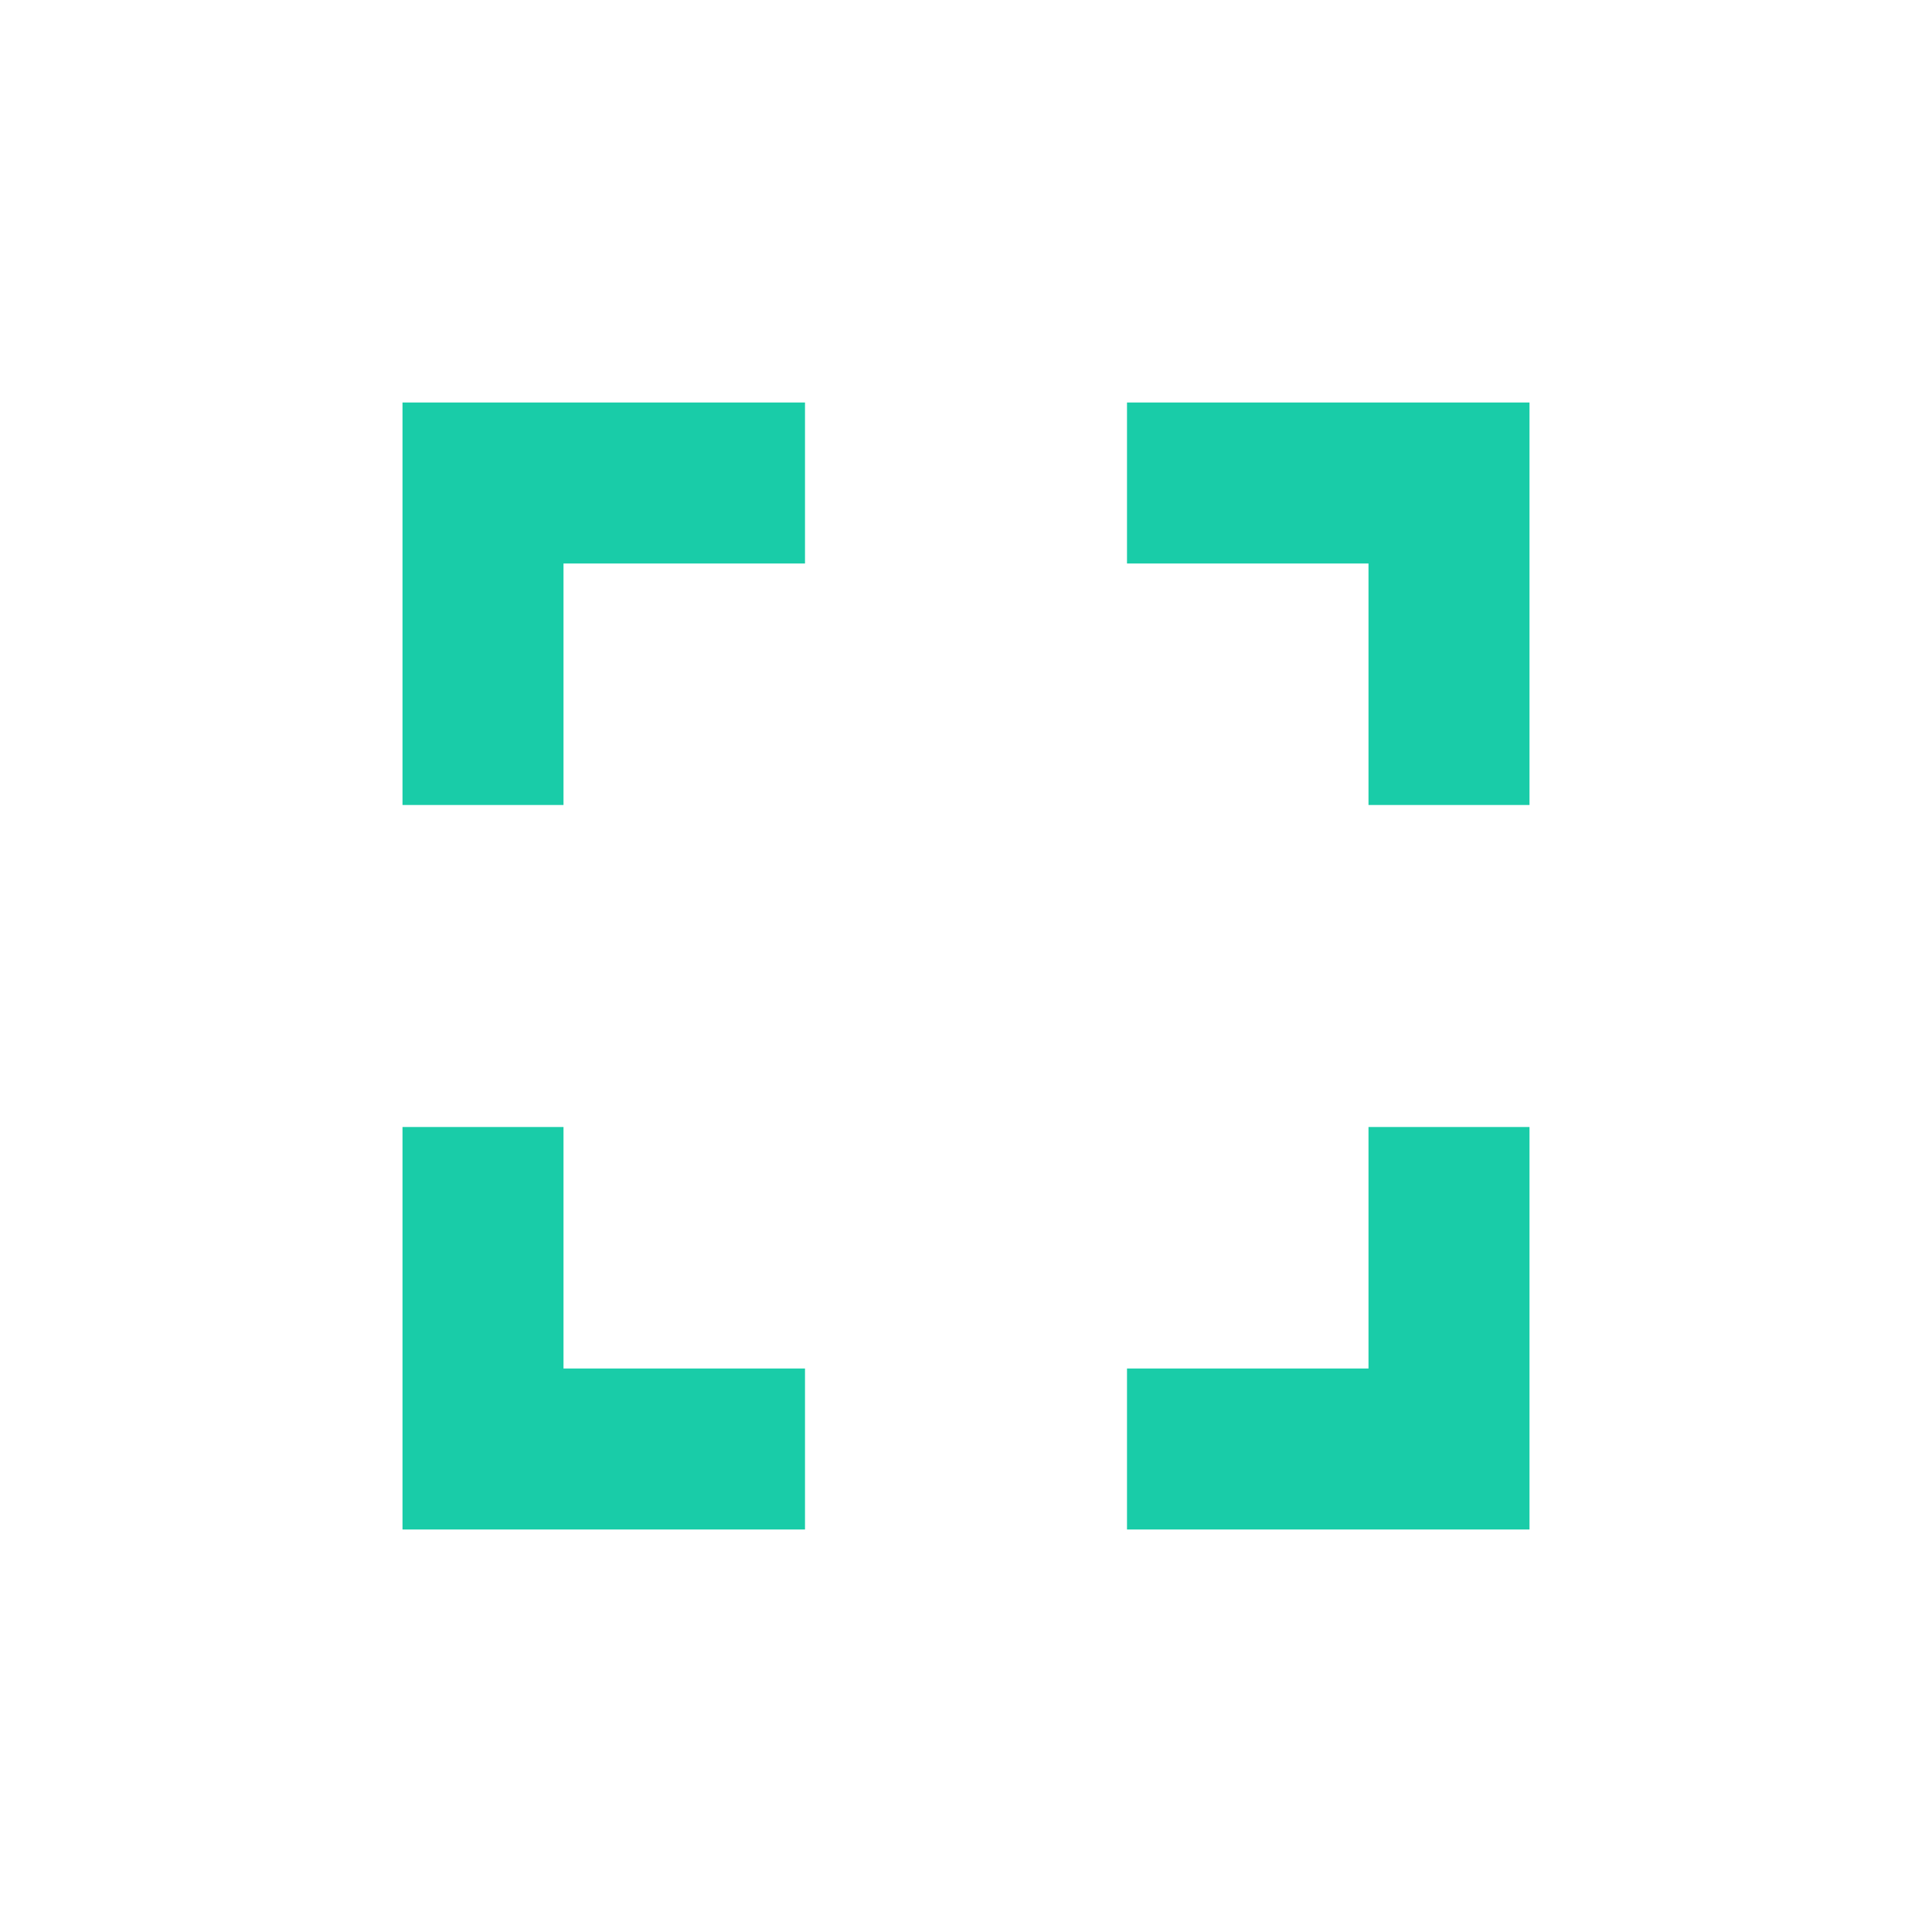 <svg width="24" height="24" viewBox="0 0 24 24" version="1.1" xmlns="http://www.w3.org/2000/svg" xmlns:xlink="http://www.w3.org/1999/xlink">
<title>fullscreen</title>
<desc>Created using Figma</desc>
<g id="Canvas" transform="translate(-14447 -2796)">
<g id="Icons/Green/fullscreen">
<g id="Icons/Dark/fullscreen">
<g id="Shape">
<use xlink:href="#path0_fill" transform="translate(14452 2801)" fill="#19CCA8"/>
</g>
</g>
</g>
</g>
<defs>
<path id="path0_fill" fill-rule="evenodd" d="M 2 9L 0 9L 0 14L 5 14L 5 12L 2 12L 2 9ZM 0 5L 2 5L 2 2L 5 2L 5 0L 0 0L 0 5ZM 12 12L 9 12L 9 14L 14 14L 14 9L 12 9L 12 12ZM 9 0L 9 2L 12 2L 12 5L 14 5L 14 0L 9 0Z"/>
</defs>
</svg>
